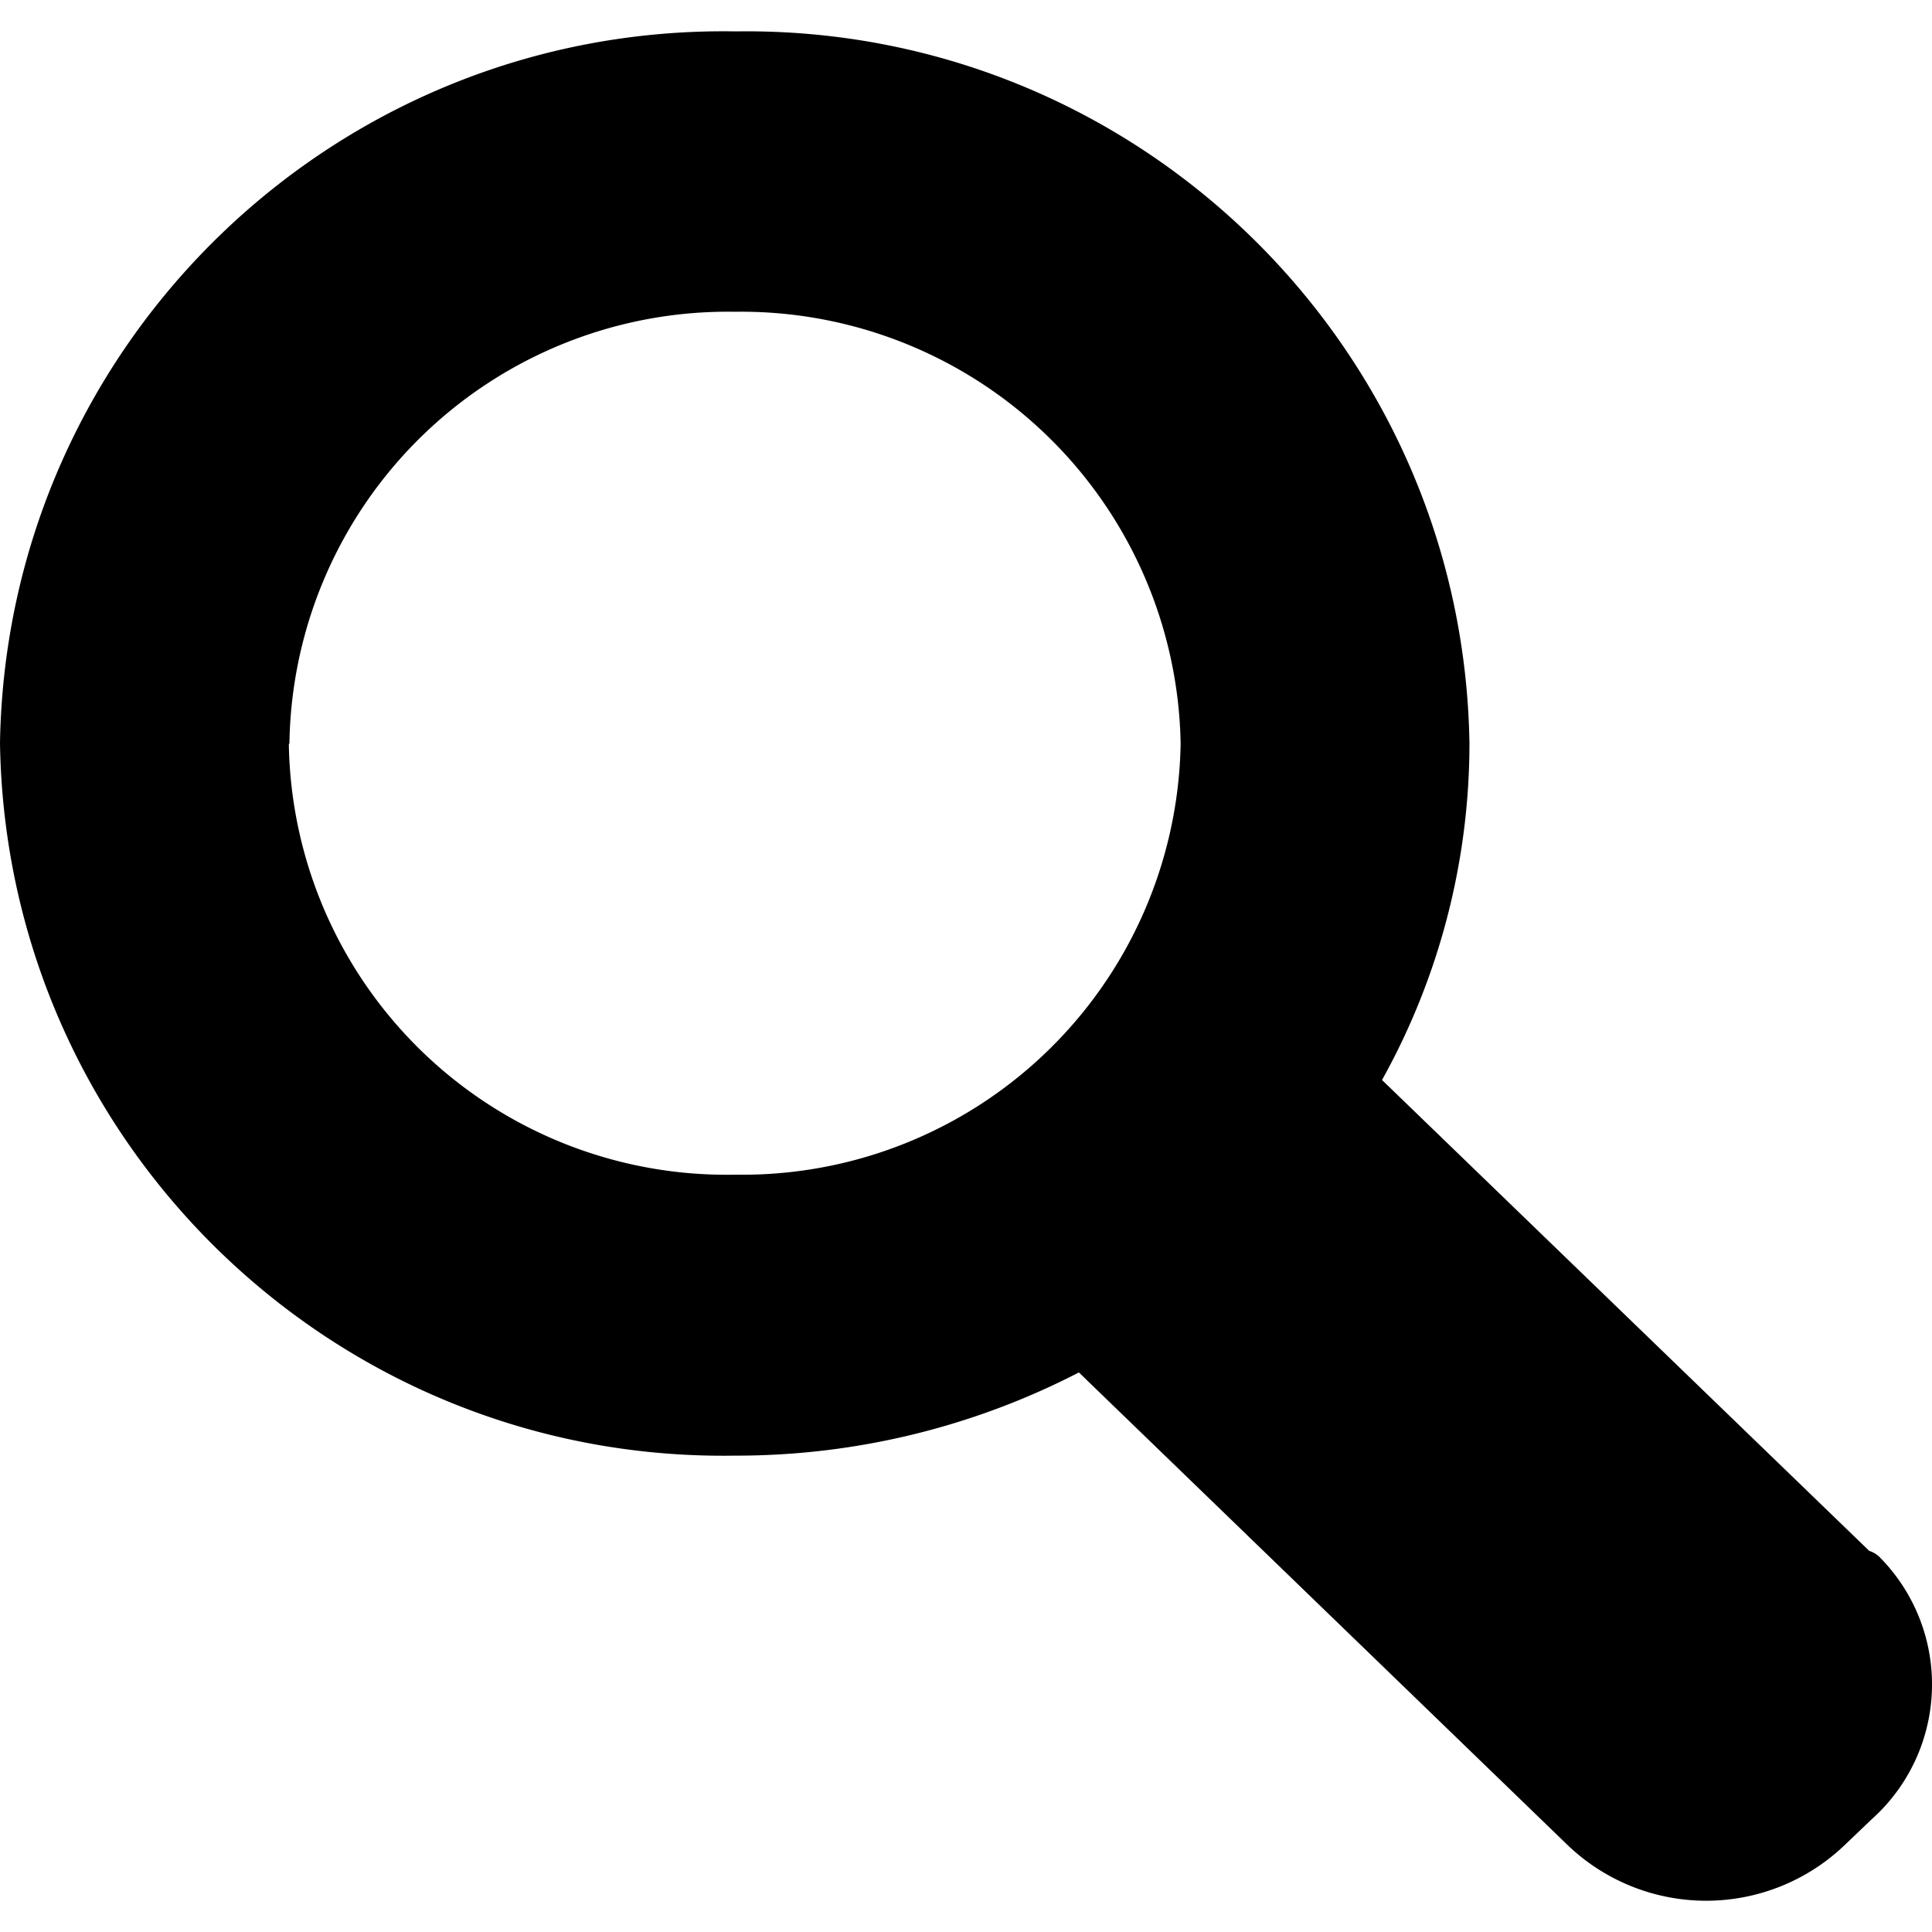 <svg xmlns="http://www.w3.org/2000/svg" width="512" height="512" viewBox="0 0 512 512">
  <path d="M495.37,411,366.25,286.21A183.57,183.57,0,0,0,389.42,197C387.76,91.26,300.74,6.81,195,8.32,89.06,6.54,1.78,90.94,0,196.83V197C1.66,302.93,88.85,387.43,194.74,385.76H195a197.77,197.77,0,0,0,90.92-22.05L415.47,489a53.06,53.06,0,0,0,73.35,0l7.19-6.87a47.93,47.93,0,0,0,3.79-67.69c-.45-.51-.92-1-1.4-1.5A6.9,6.9,0,0,0,495.37,411ZM76.7,197A116.18,116.18,0,0,1,194.6,82.62h.19A116.49,116.49,0,0,1,312.88,197,116.18,116.18,0,0,1,194.82,311.3h0A116,116,0,0,1,76.55,197.56c0-.12,0-.24,0-.36Z" fill="currentColor"/>
</svg>
